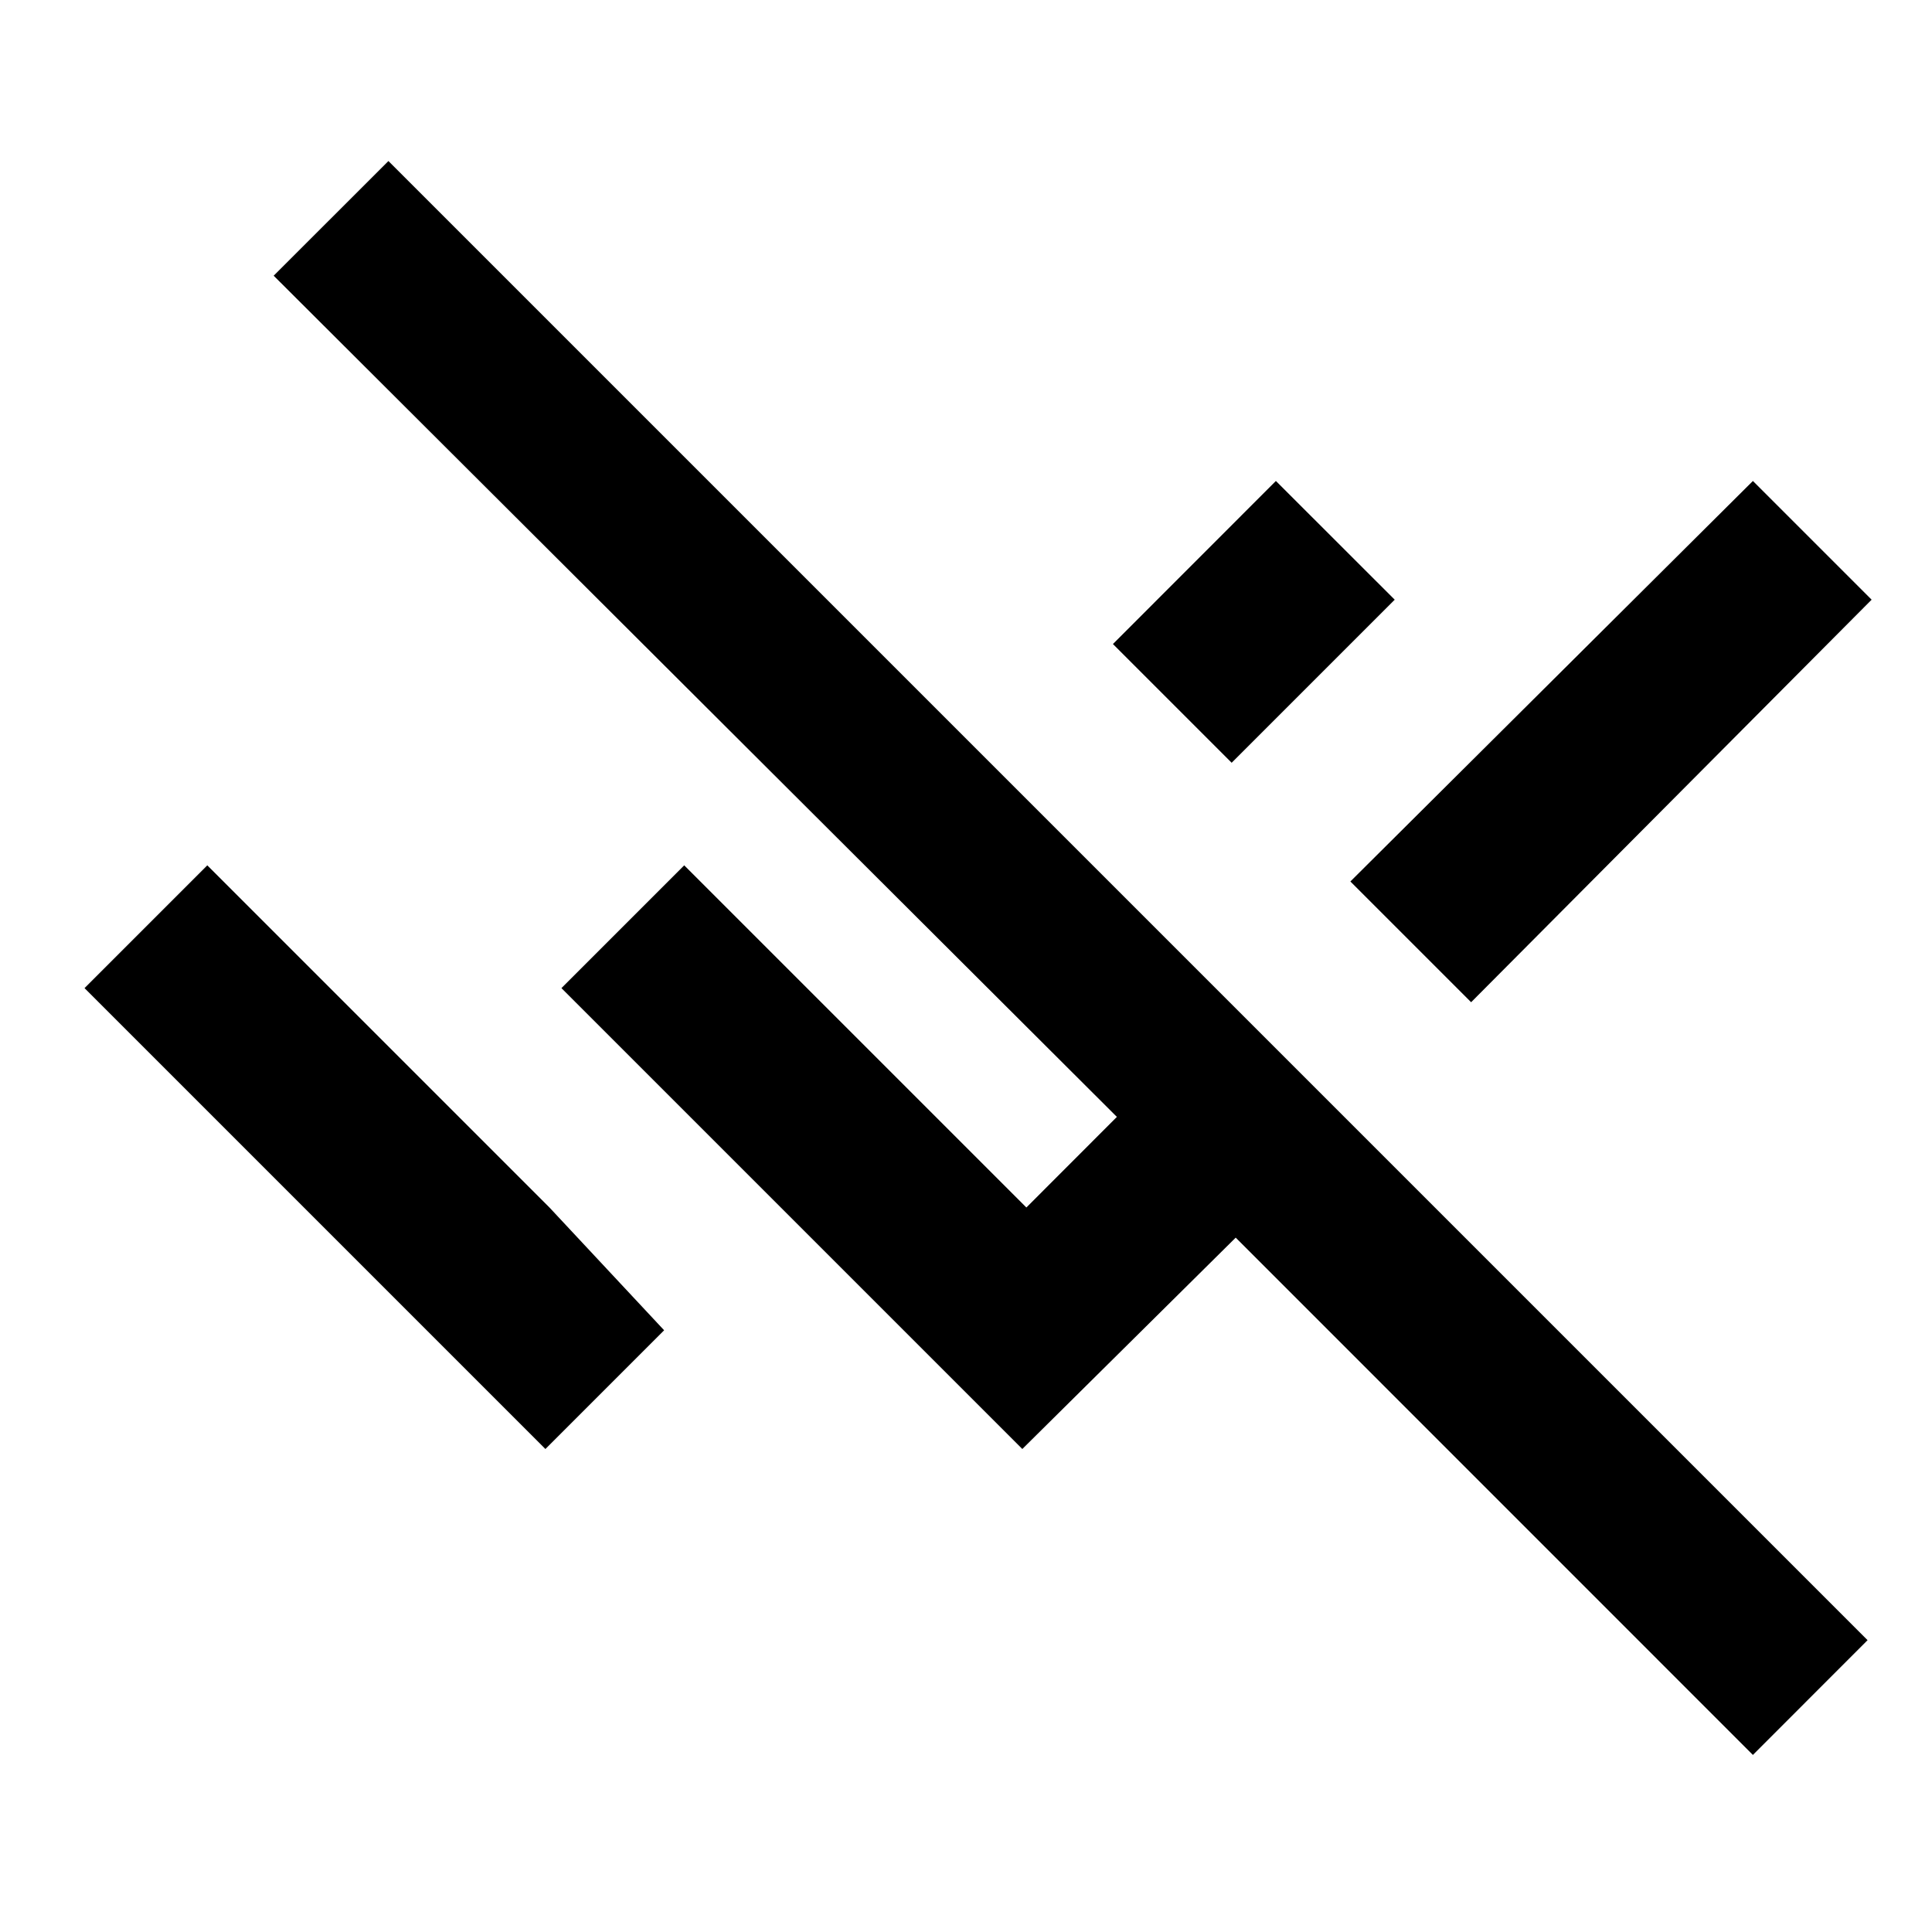 <svg xmlns="http://www.w3.org/2000/svg" height="20" width="20"><path d="M18.146 18.167 12.792 12.812 10.583 15 5.812 10.229 7.083 8.958 10.625 12.5 11.562 11.562 2.833 2.854 4.021 1.667 19.333 16.979ZM15.229 10.375 13.979 9.125 18.146 4.979 19.375 6.208ZM12.75 7.896 11.521 6.667 13.208 4.979 14.438 6.208ZM5.646 15 0.875 10.229 2.146 8.958 5.688 12.5 6.875 13.771Z"/></svg>